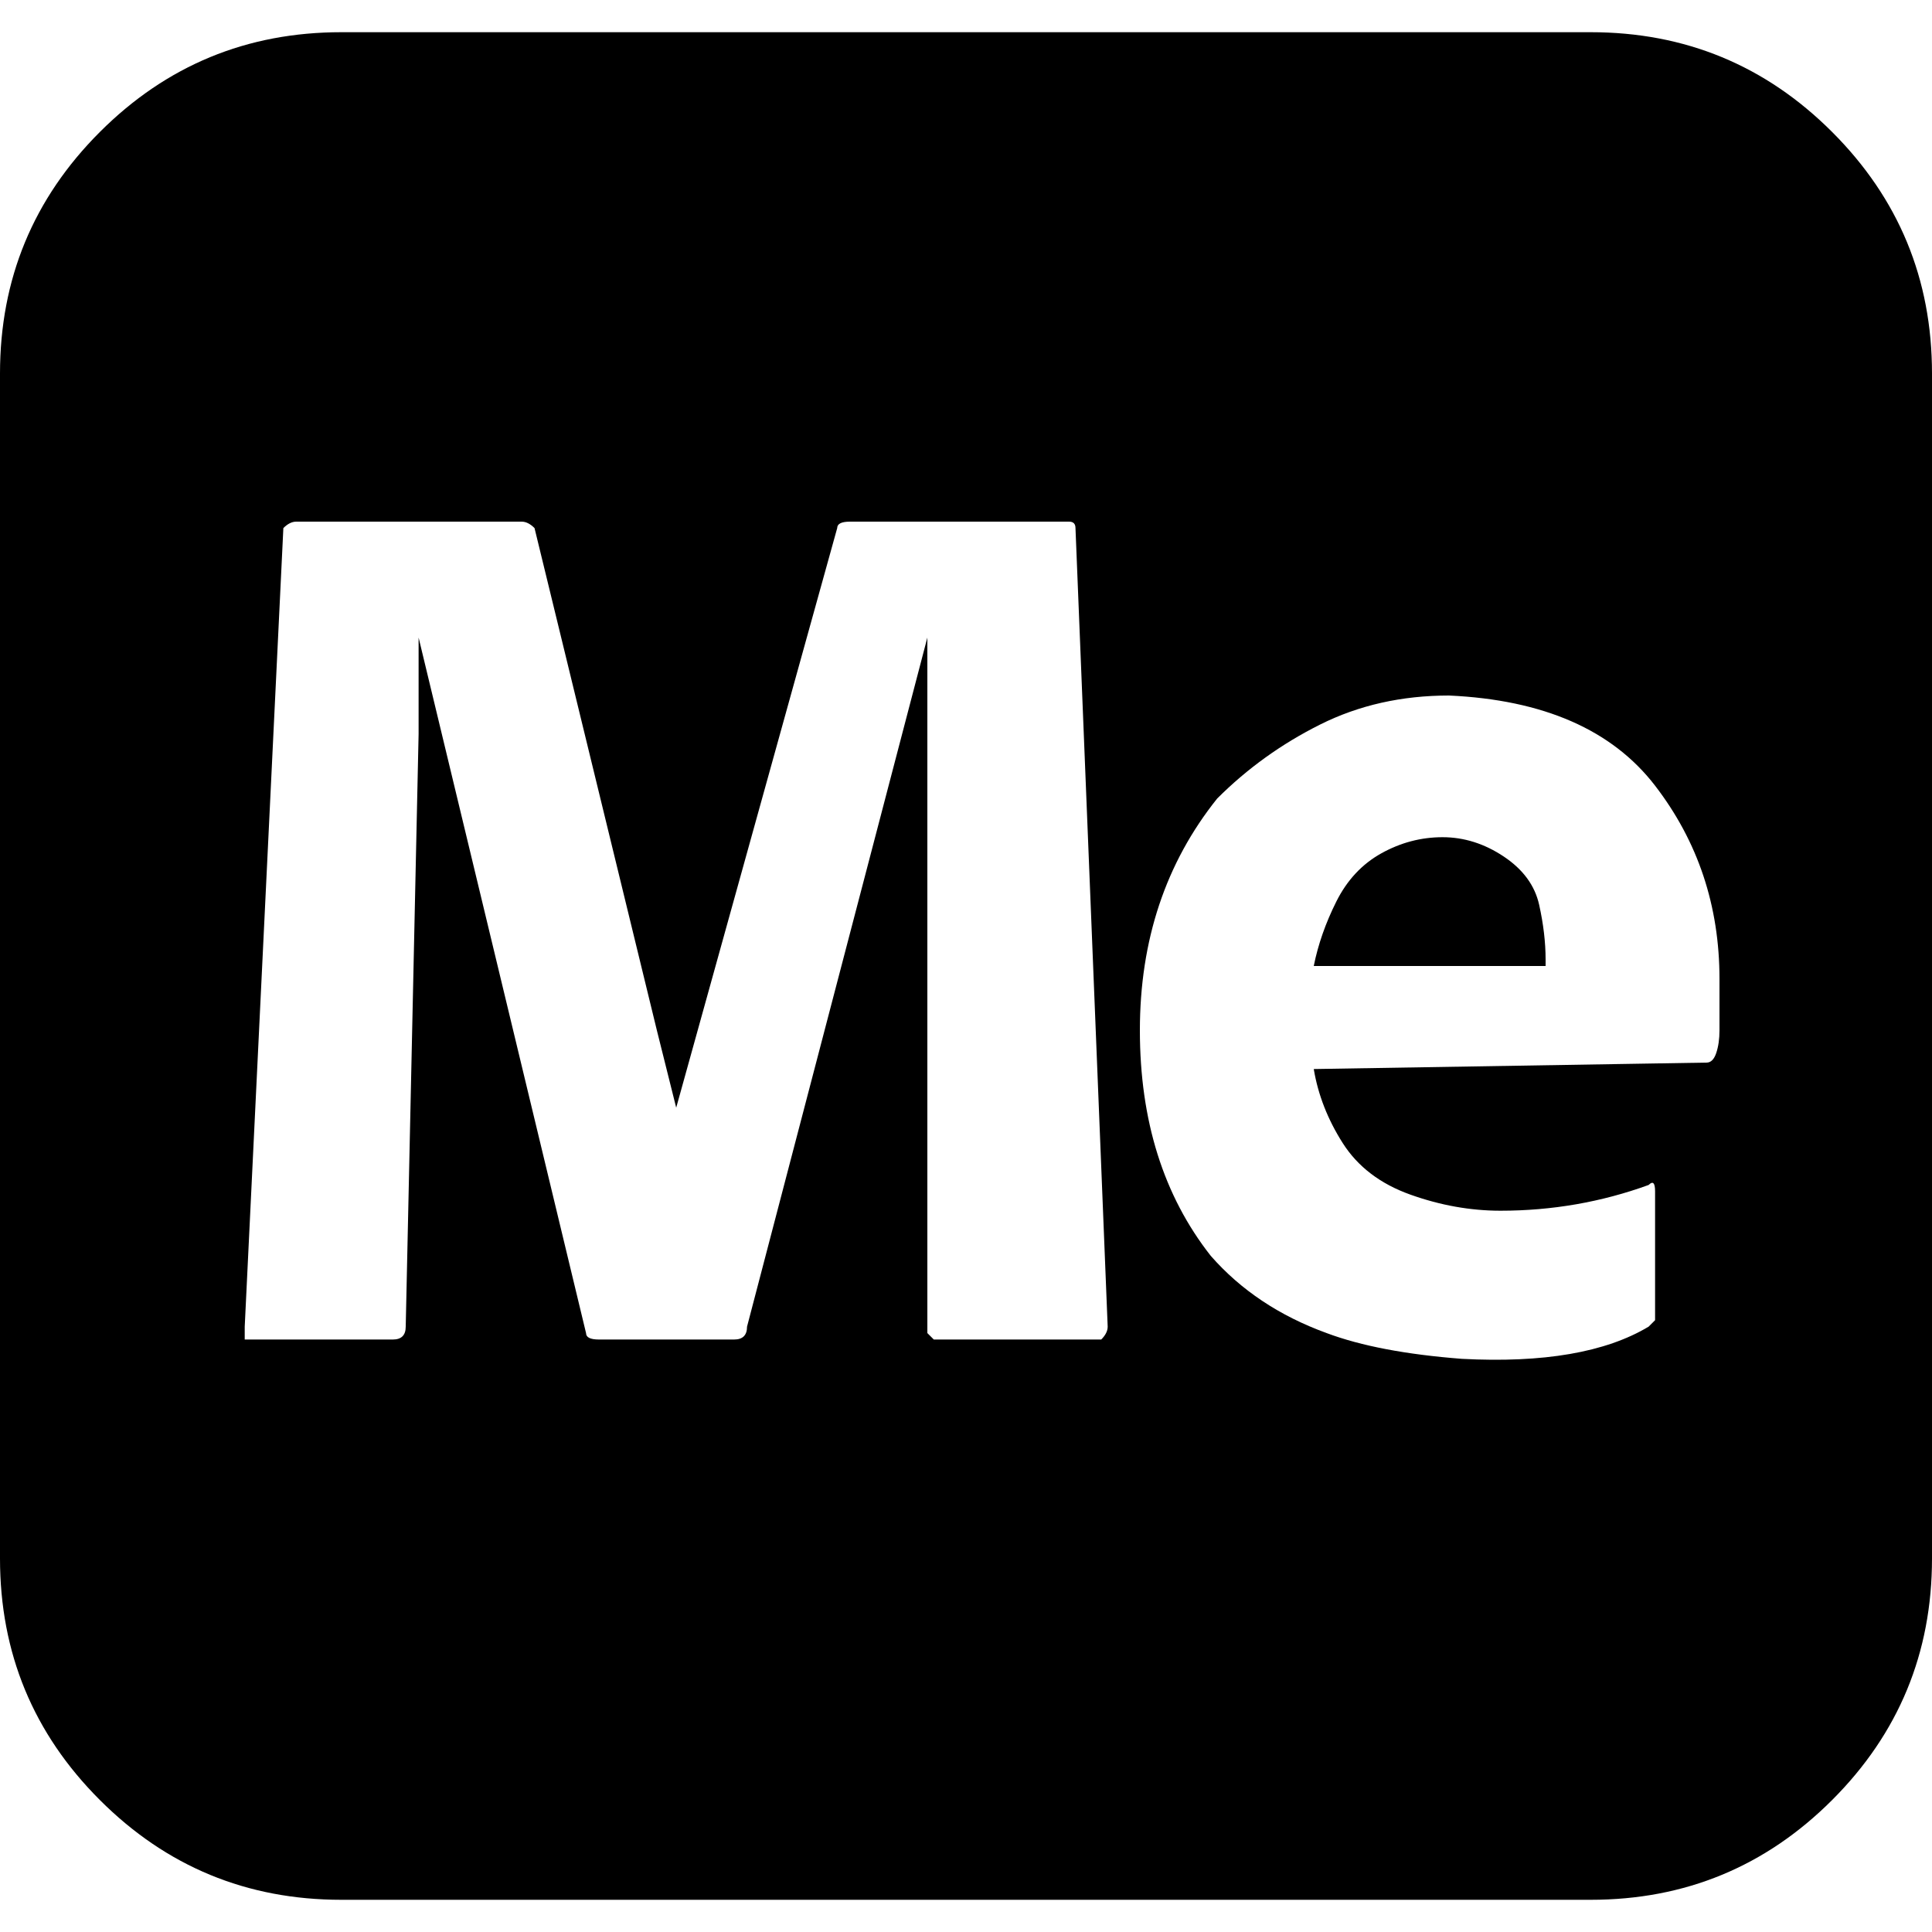 <svg viewBox="0 0 300 300.002" xmlns="http://www.w3.org/2000/svg"><path d="M247 5H53Q31 5 15.5 20.5T0 58v184q0 22 15.5 37.5T53 295h194q22 0 37.5-15.5T300 242V58q0-22-15.5-37.5T247 5zm-76 203h-26l-1-1V99l-28 107q0 2-2 2H93q-2 0-2-1L65 99v15l-2 92q0 2-2 2H38v-2l6-124q1-1 2-1h35q1 0 2 1l19 78 3 12 25-90q0-1 2-1h34q1 0 1 1l5 124q0 1-1 2zm96-48q0 2-.5 3.5T265 165l-61 1q1 6 4.5 11.5t10.5 8q7 2.5 14 2.5 12 0 23-4 1-1 1 1v20l-1 1q-10 6-29 5-13-1-21-4-11-4-18-12-11-14-11-35t12-36q7-7 16-11.5t20-4.5q22 1 32 14t10 30v8zm-43-30q-5 0-9.5 2.5t-7 7.5q-2.5 5-3.5 10h36v-1q0-4-1-8.5t-5.5-7.5q-4.5-3-9.5-3z"/></svg>